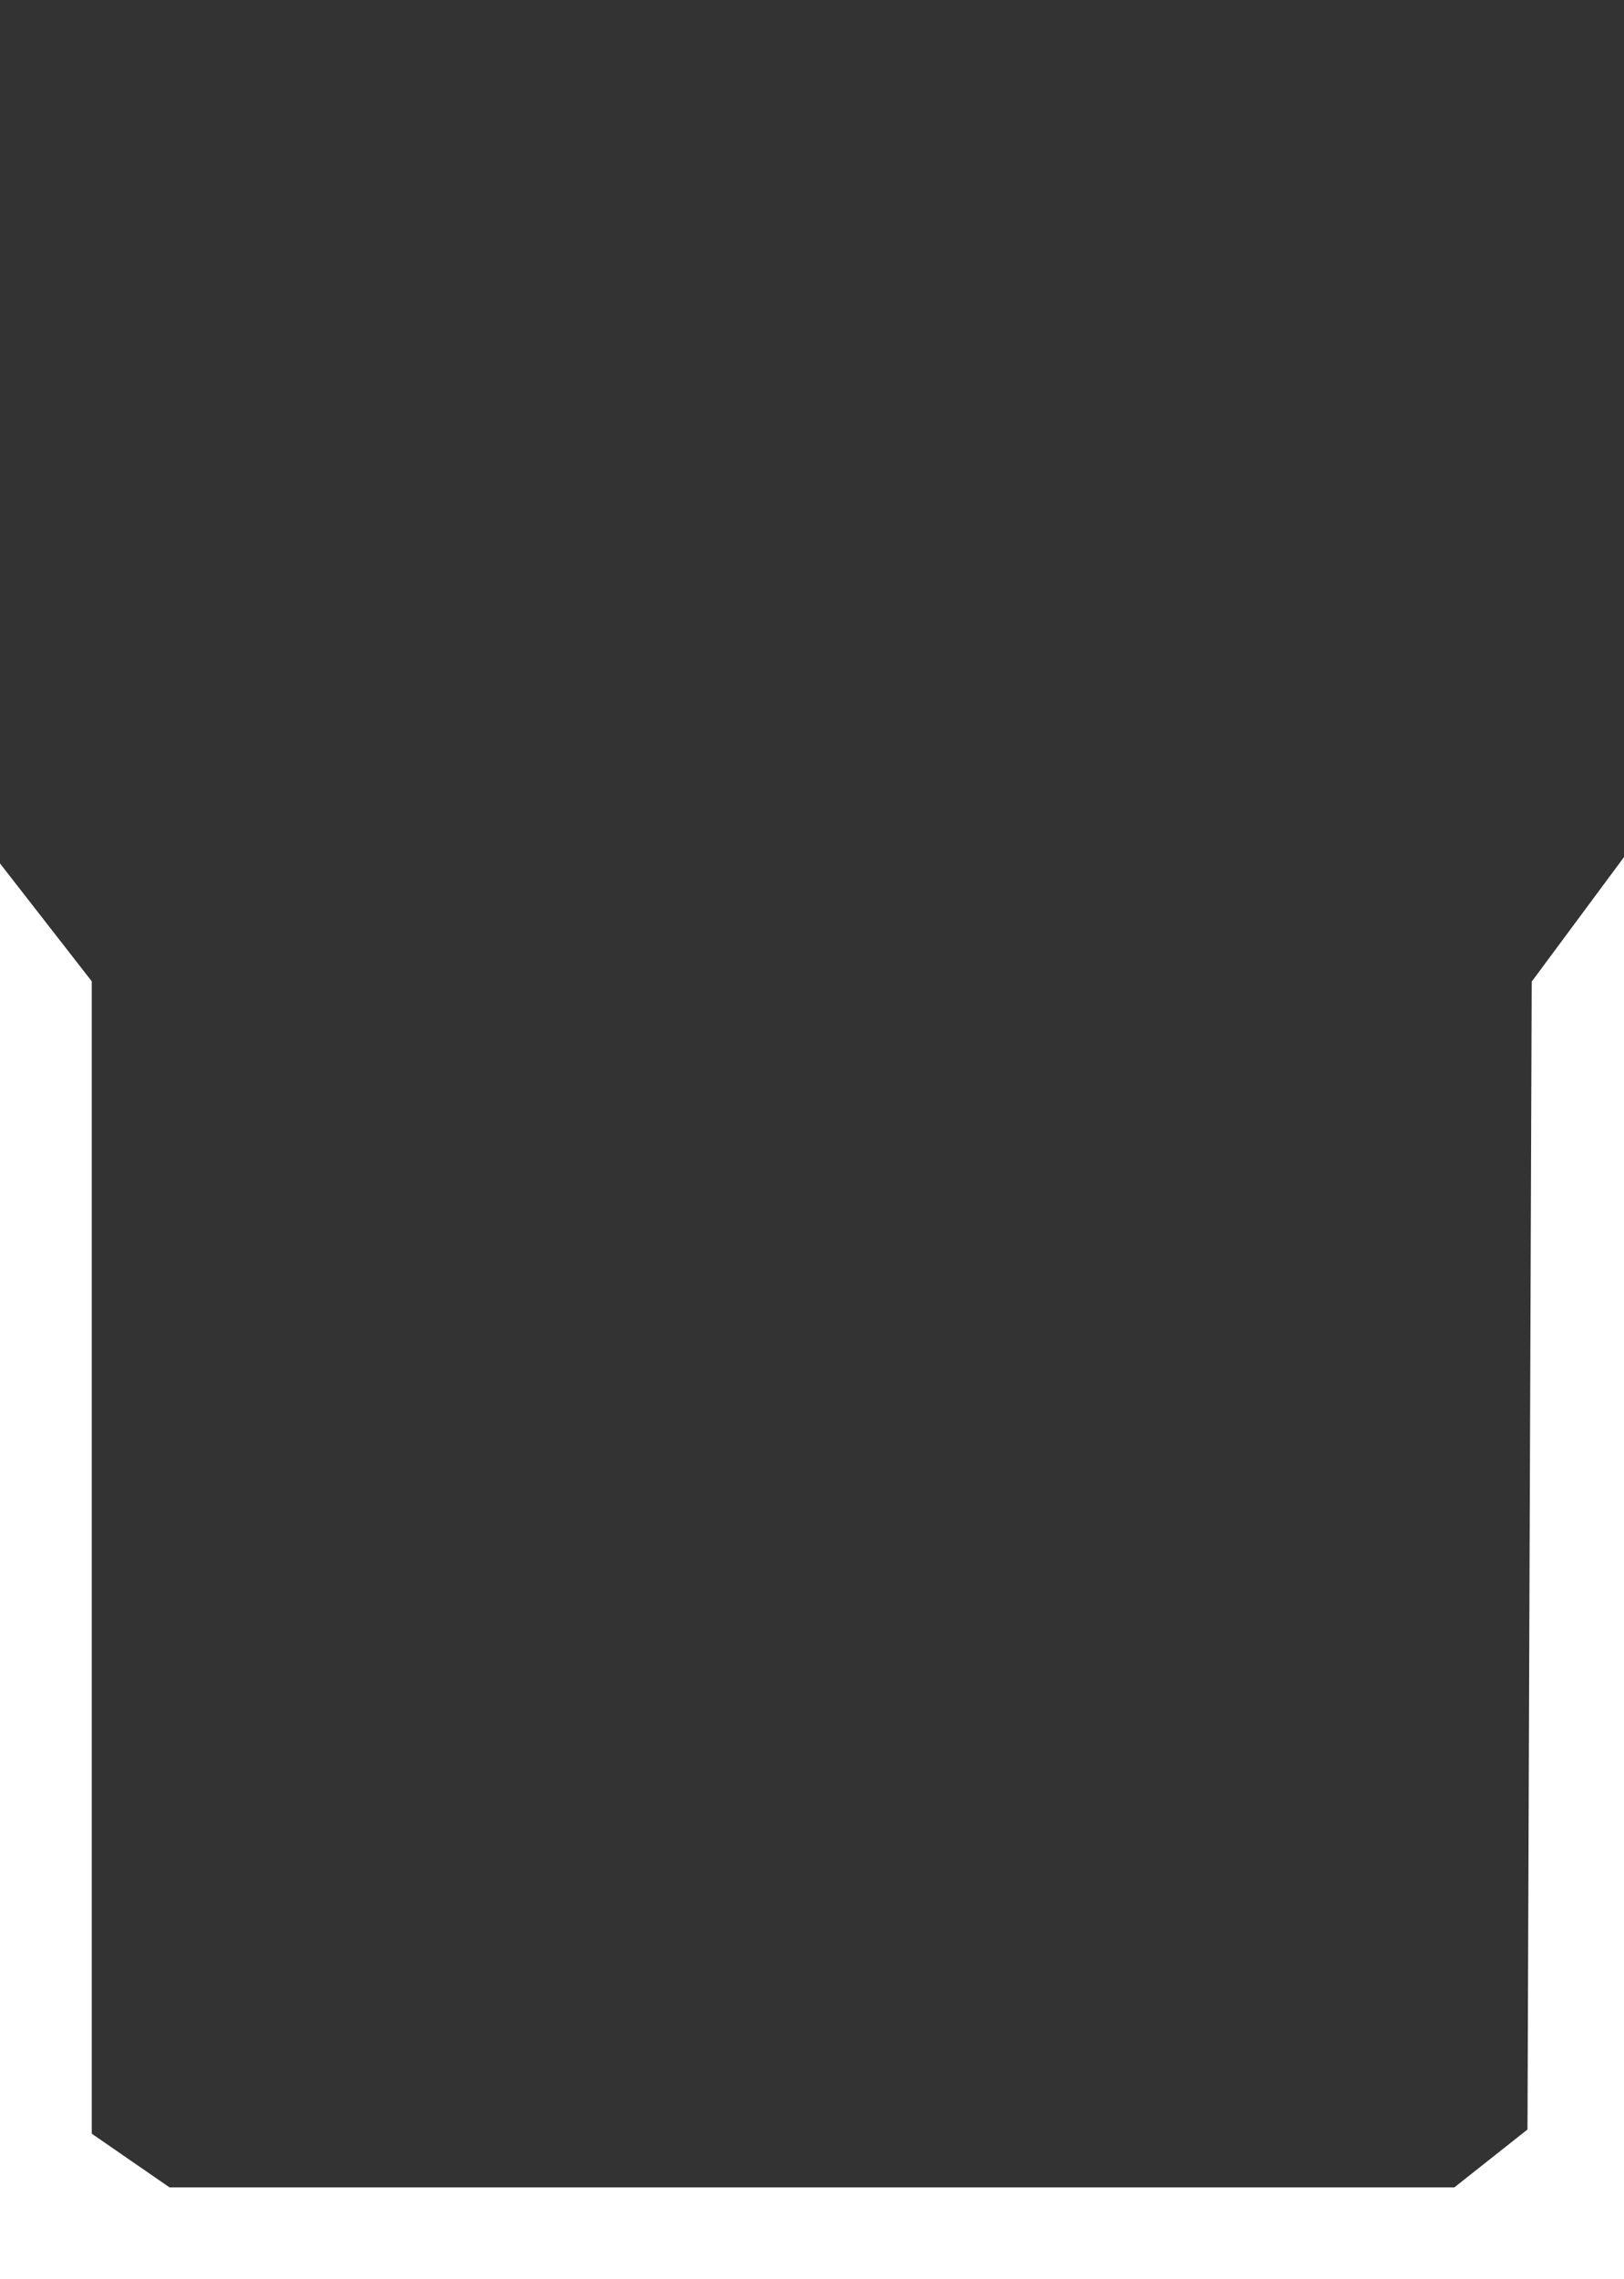 <?xml version="1.0" encoding="utf-8"?>
<!-- Generator: Adobe Illustrator 16.0.0, SVG Export Plug-In . SVG Version: 6.00 Build 0)  -->
<!DOCTYPE svg PUBLIC "-//W3C//DTD SVG 1.1//EN" "http://www.w3.org/Graphics/SVG/1.1/DTD/svg11.dtd">
<svg version="1.1" id="Layer_1" xmlns="http://www.w3.org/2000/svg" xmlns:xlink="http://www.w3.org/1999/xlink" x="0px" y="0px"
	 width="53.088px" height="74.458px" viewBox="0 0 53.088 74.458" enable-background="new 0 0 53.088 74.458" xml:space="preserve">
<rect x="0" y="0" width="53.088" height="74.458" fill="#333333" stroke="none"/>
<polygon fill="#FFFFFF" points="3,32.058 3,69.704 5.542,71.458 47.542,71.458 49.933,69.567 50.071,32.068 53.088,28 
	53.088,74.458 0,74.458 0,28.207 "/>
</svg>
